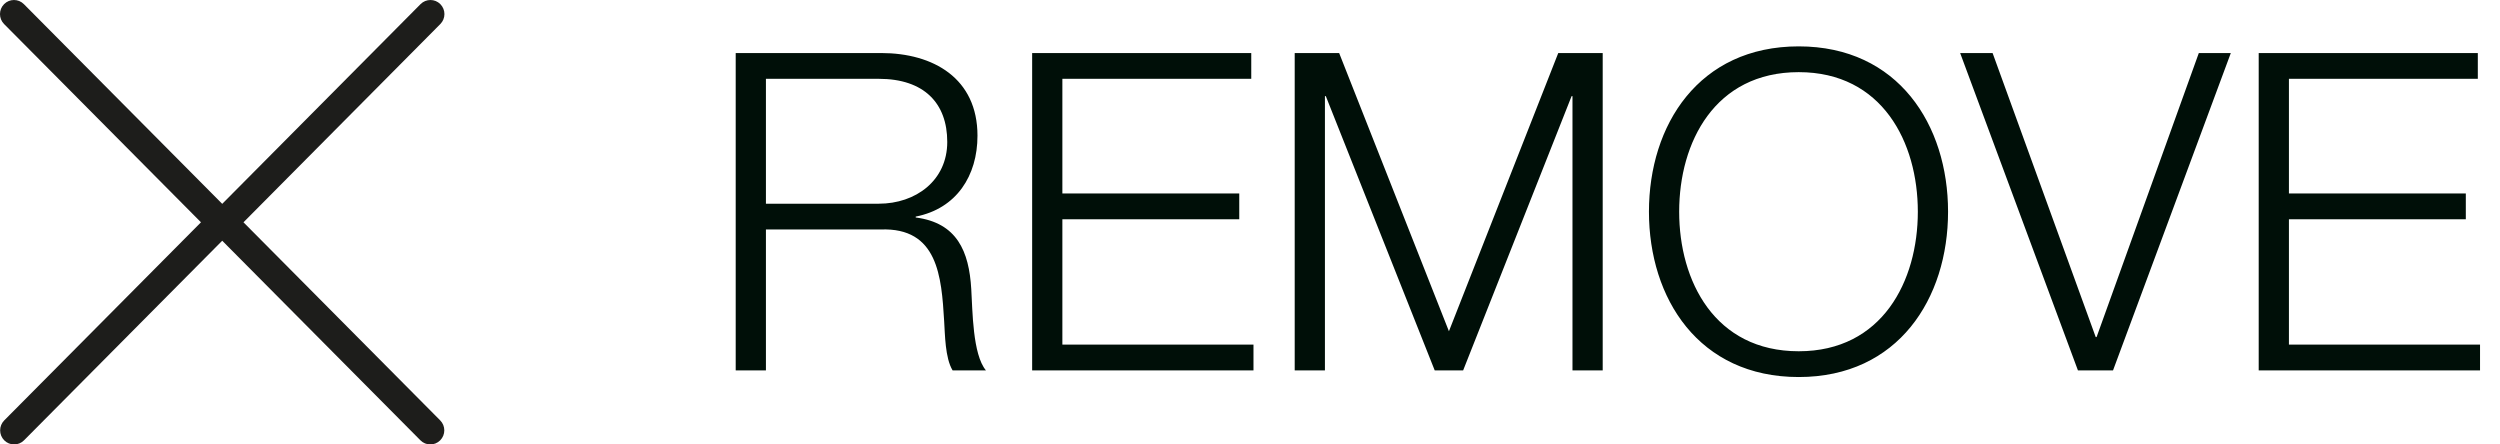 <svg width="135" height="24" viewBox="0 0 135 24" fill="none" xmlns="http://www.w3.org/2000/svg">
<path d="M39.728 20H41.36V12.392H47.552C50.648 12.272 50.84 14.936 50.984 17.336C51.032 18.056 51.032 19.328 51.44 20H53.24C52.52 19.136 52.52 16.784 52.448 15.608C52.328 13.568 51.68 12.032 49.448 11.744V11.696C51.656 11.264 52.784 9.488 52.784 7.328C52.784 4.232 50.408 2.864 47.576 2.864H39.728V20ZM41.36 4.256H47.456C49.904 4.256 51.152 5.576 51.152 7.664C51.152 9.752 49.448 11 47.456 11H41.36V4.256ZM55.736 20H67.688V18.608H57.368V11.84H66.92V10.448H57.368V4.256H67.568V2.864H55.736V20ZM69.914 20H71.546V5.192H71.594L77.474 20H79.01L84.866 5.192H84.914V20H86.546V2.864H84.146L78.242 17.888L72.314 2.864H69.914V20ZM89.043 11.432C89.043 16.112 91.731 20.36 97.131 20.36C102.507 20.36 105.195 16.112 105.195 11.432C105.195 6.752 102.507 2.504 97.131 2.504C91.731 2.504 89.043 6.752 89.043 11.432ZM90.675 11.432C90.675 7.688 92.595 3.896 97.131 3.896C101.643 3.896 103.563 7.688 103.563 11.432C103.563 15.176 101.643 18.968 97.131 18.968C92.595 18.968 90.675 15.176 90.675 11.432ZM112.208 20H114.104L120.464 2.864H118.736L113.216 18.2H113.168L107.6 2.864H105.848L112.208 20ZM121.97 20H133.922V18.608H123.602V11.84H133.154V10.448H123.602V4.256H133.802V2.864H121.97V20Z" fill="#000F08"/>
<path d="M10.852 12.004L0.229 22.701C-0.066 22.998 -0.066 23.48 0.229 23.777C0.376 23.926 0.57 24 0.763 24C0.956 24 1.149 23.926 1.297 23.777L12 12.999L22.703 23.777C22.85 23.926 23.044 24 23.237 24C23.43 24 23.623 23.926 23.771 23.777C24.066 23.48 24.066 22.998 23.771 22.701L13.148 12.004L23.778 1.298C24.073 1.001 24.073 0.52 23.778 0.223C23.483 -0.074 23.005 -0.074 22.71 0.223L12 11.008L1.289 0.223C0.994 -0.074 0.516 -0.074 0.221 0.223C-0.074 0.52 -0.074 1.002 0.221 1.299L10.852 12.004Z" fill="#1D1D1B"/>
</svg>
